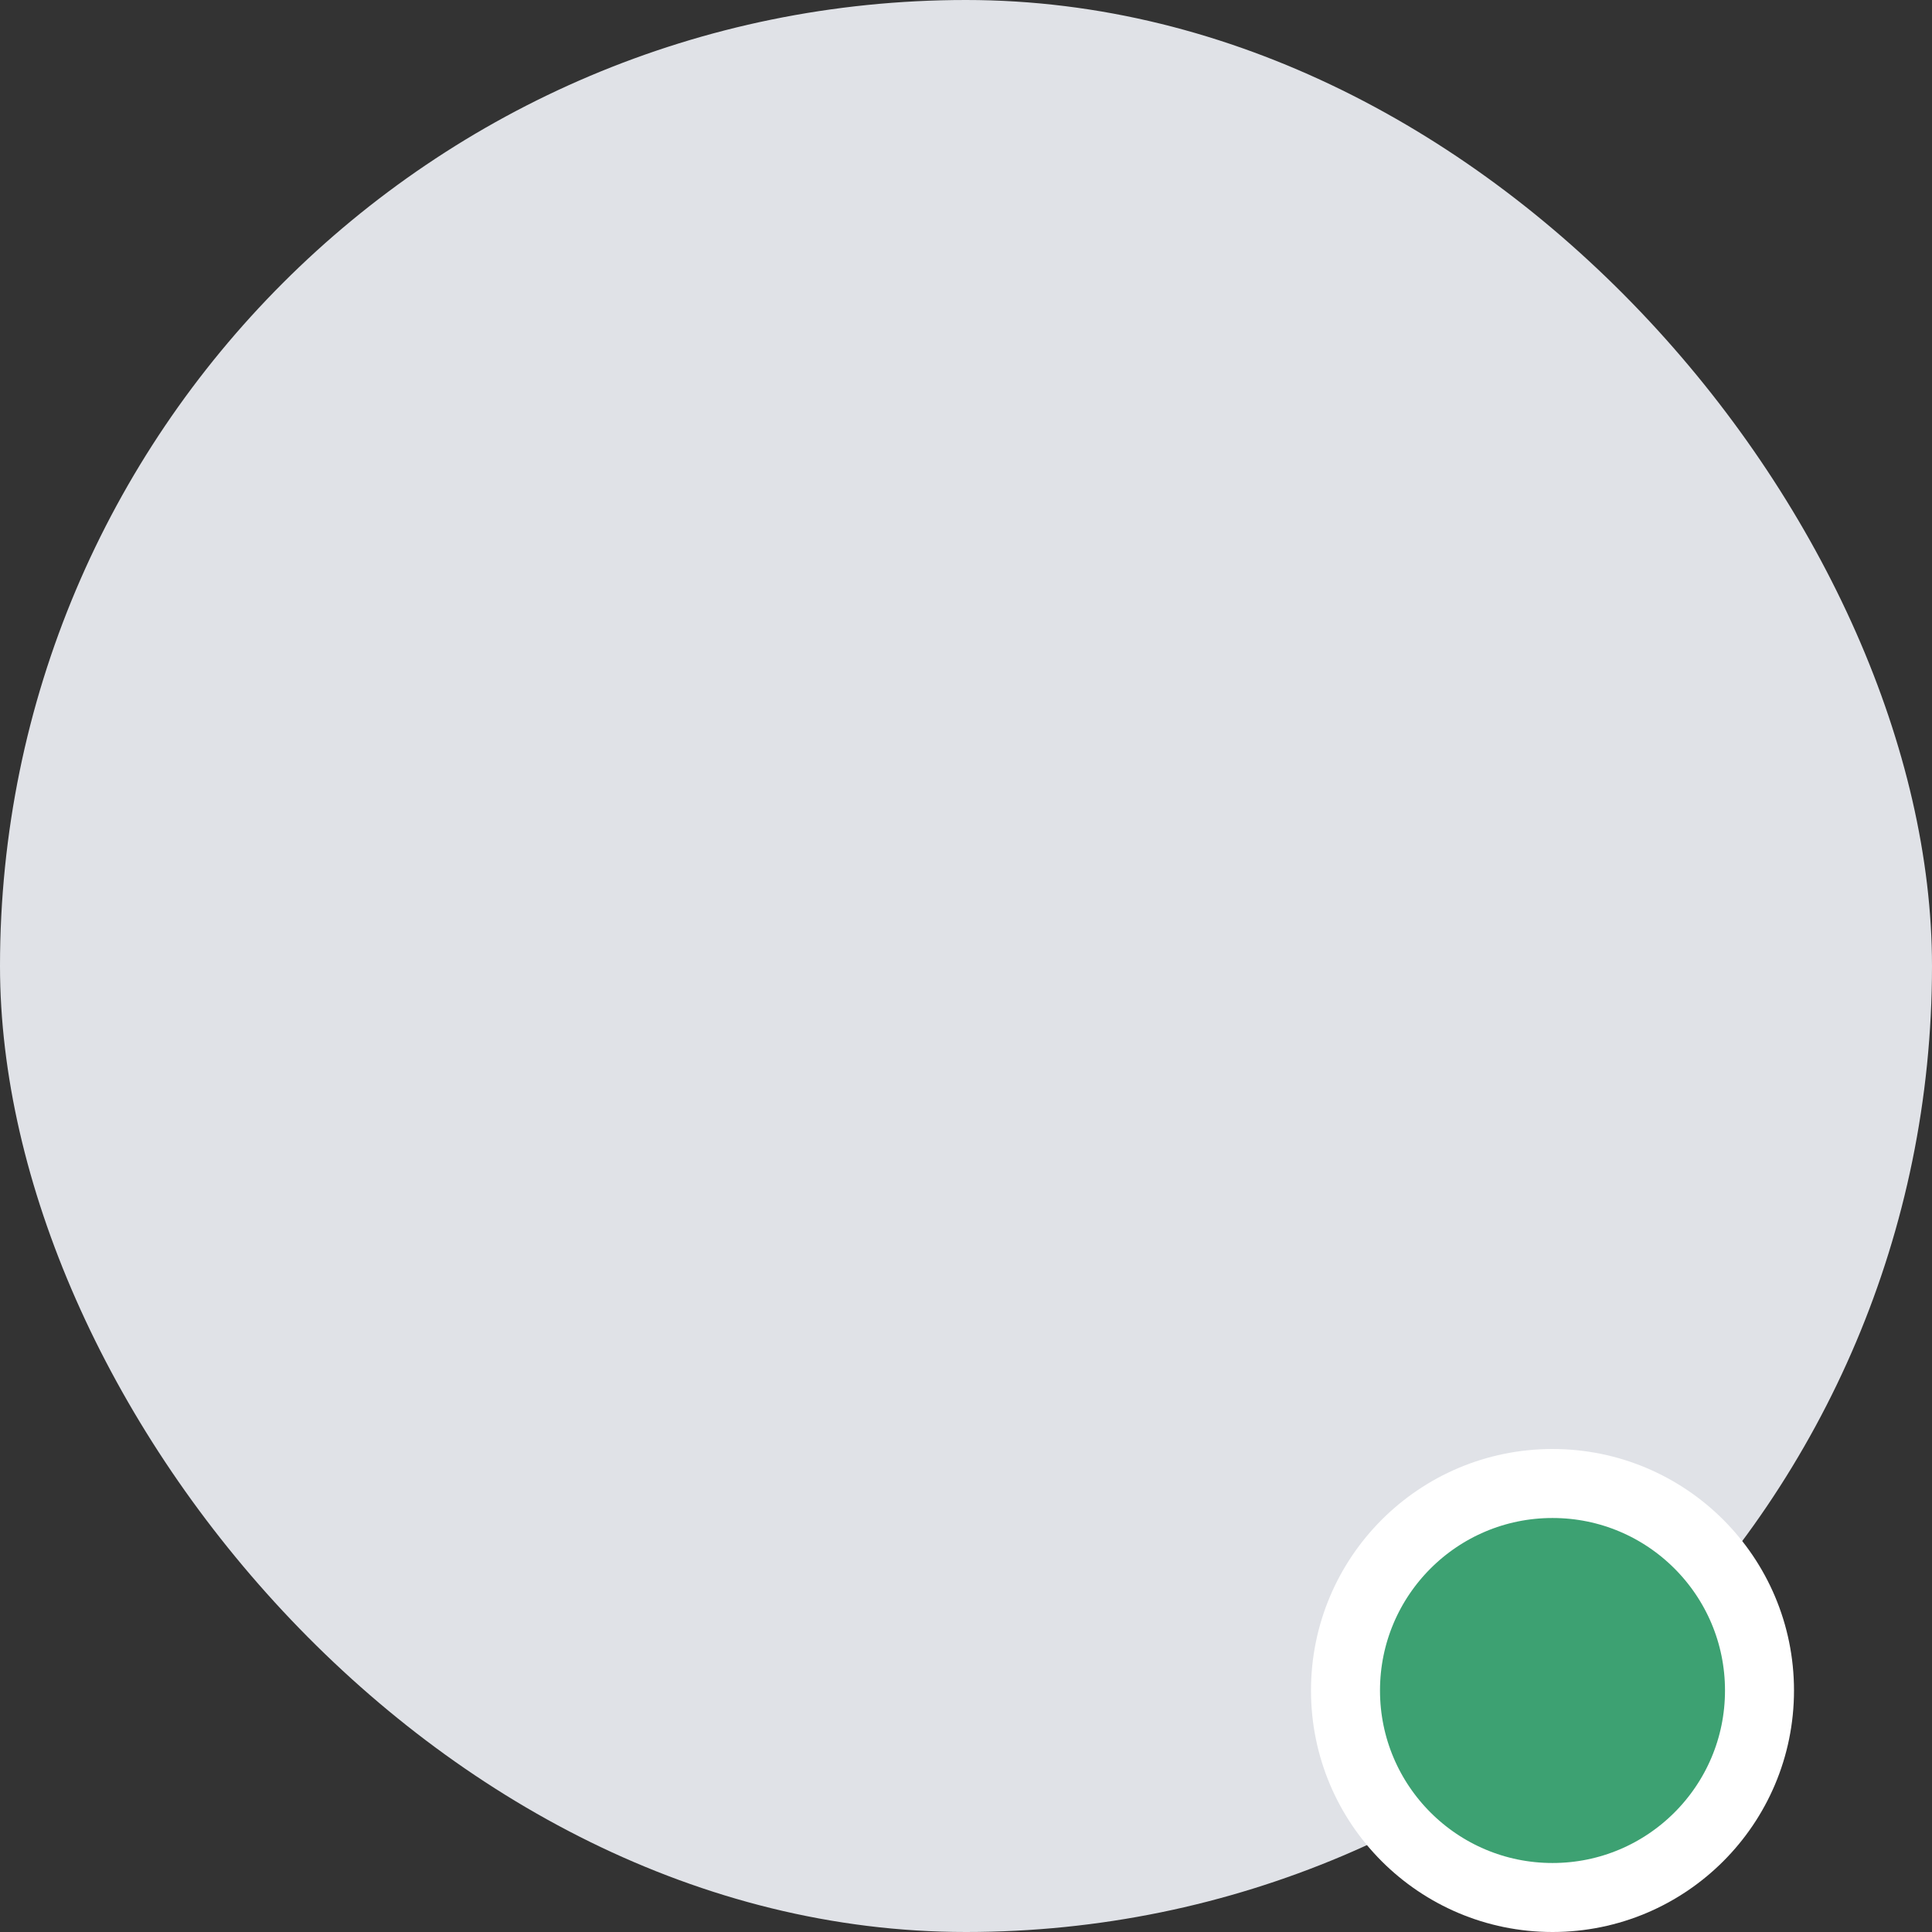<svg width="56" height="56" viewBox="0 0 56 56" fill="none" xmlns="http://www.w3.org/2000/svg">
<rect x="0" y="0" width="56" height="56" fill="#333333" stroke="none"/>
<rect width="56" height="56" rx="28" fill="#E0E2E7"/>
<circle cx="45" cy="49" r="6" fill="#3DA172" stroke="white" stroke-width="2"/>
</svg>
